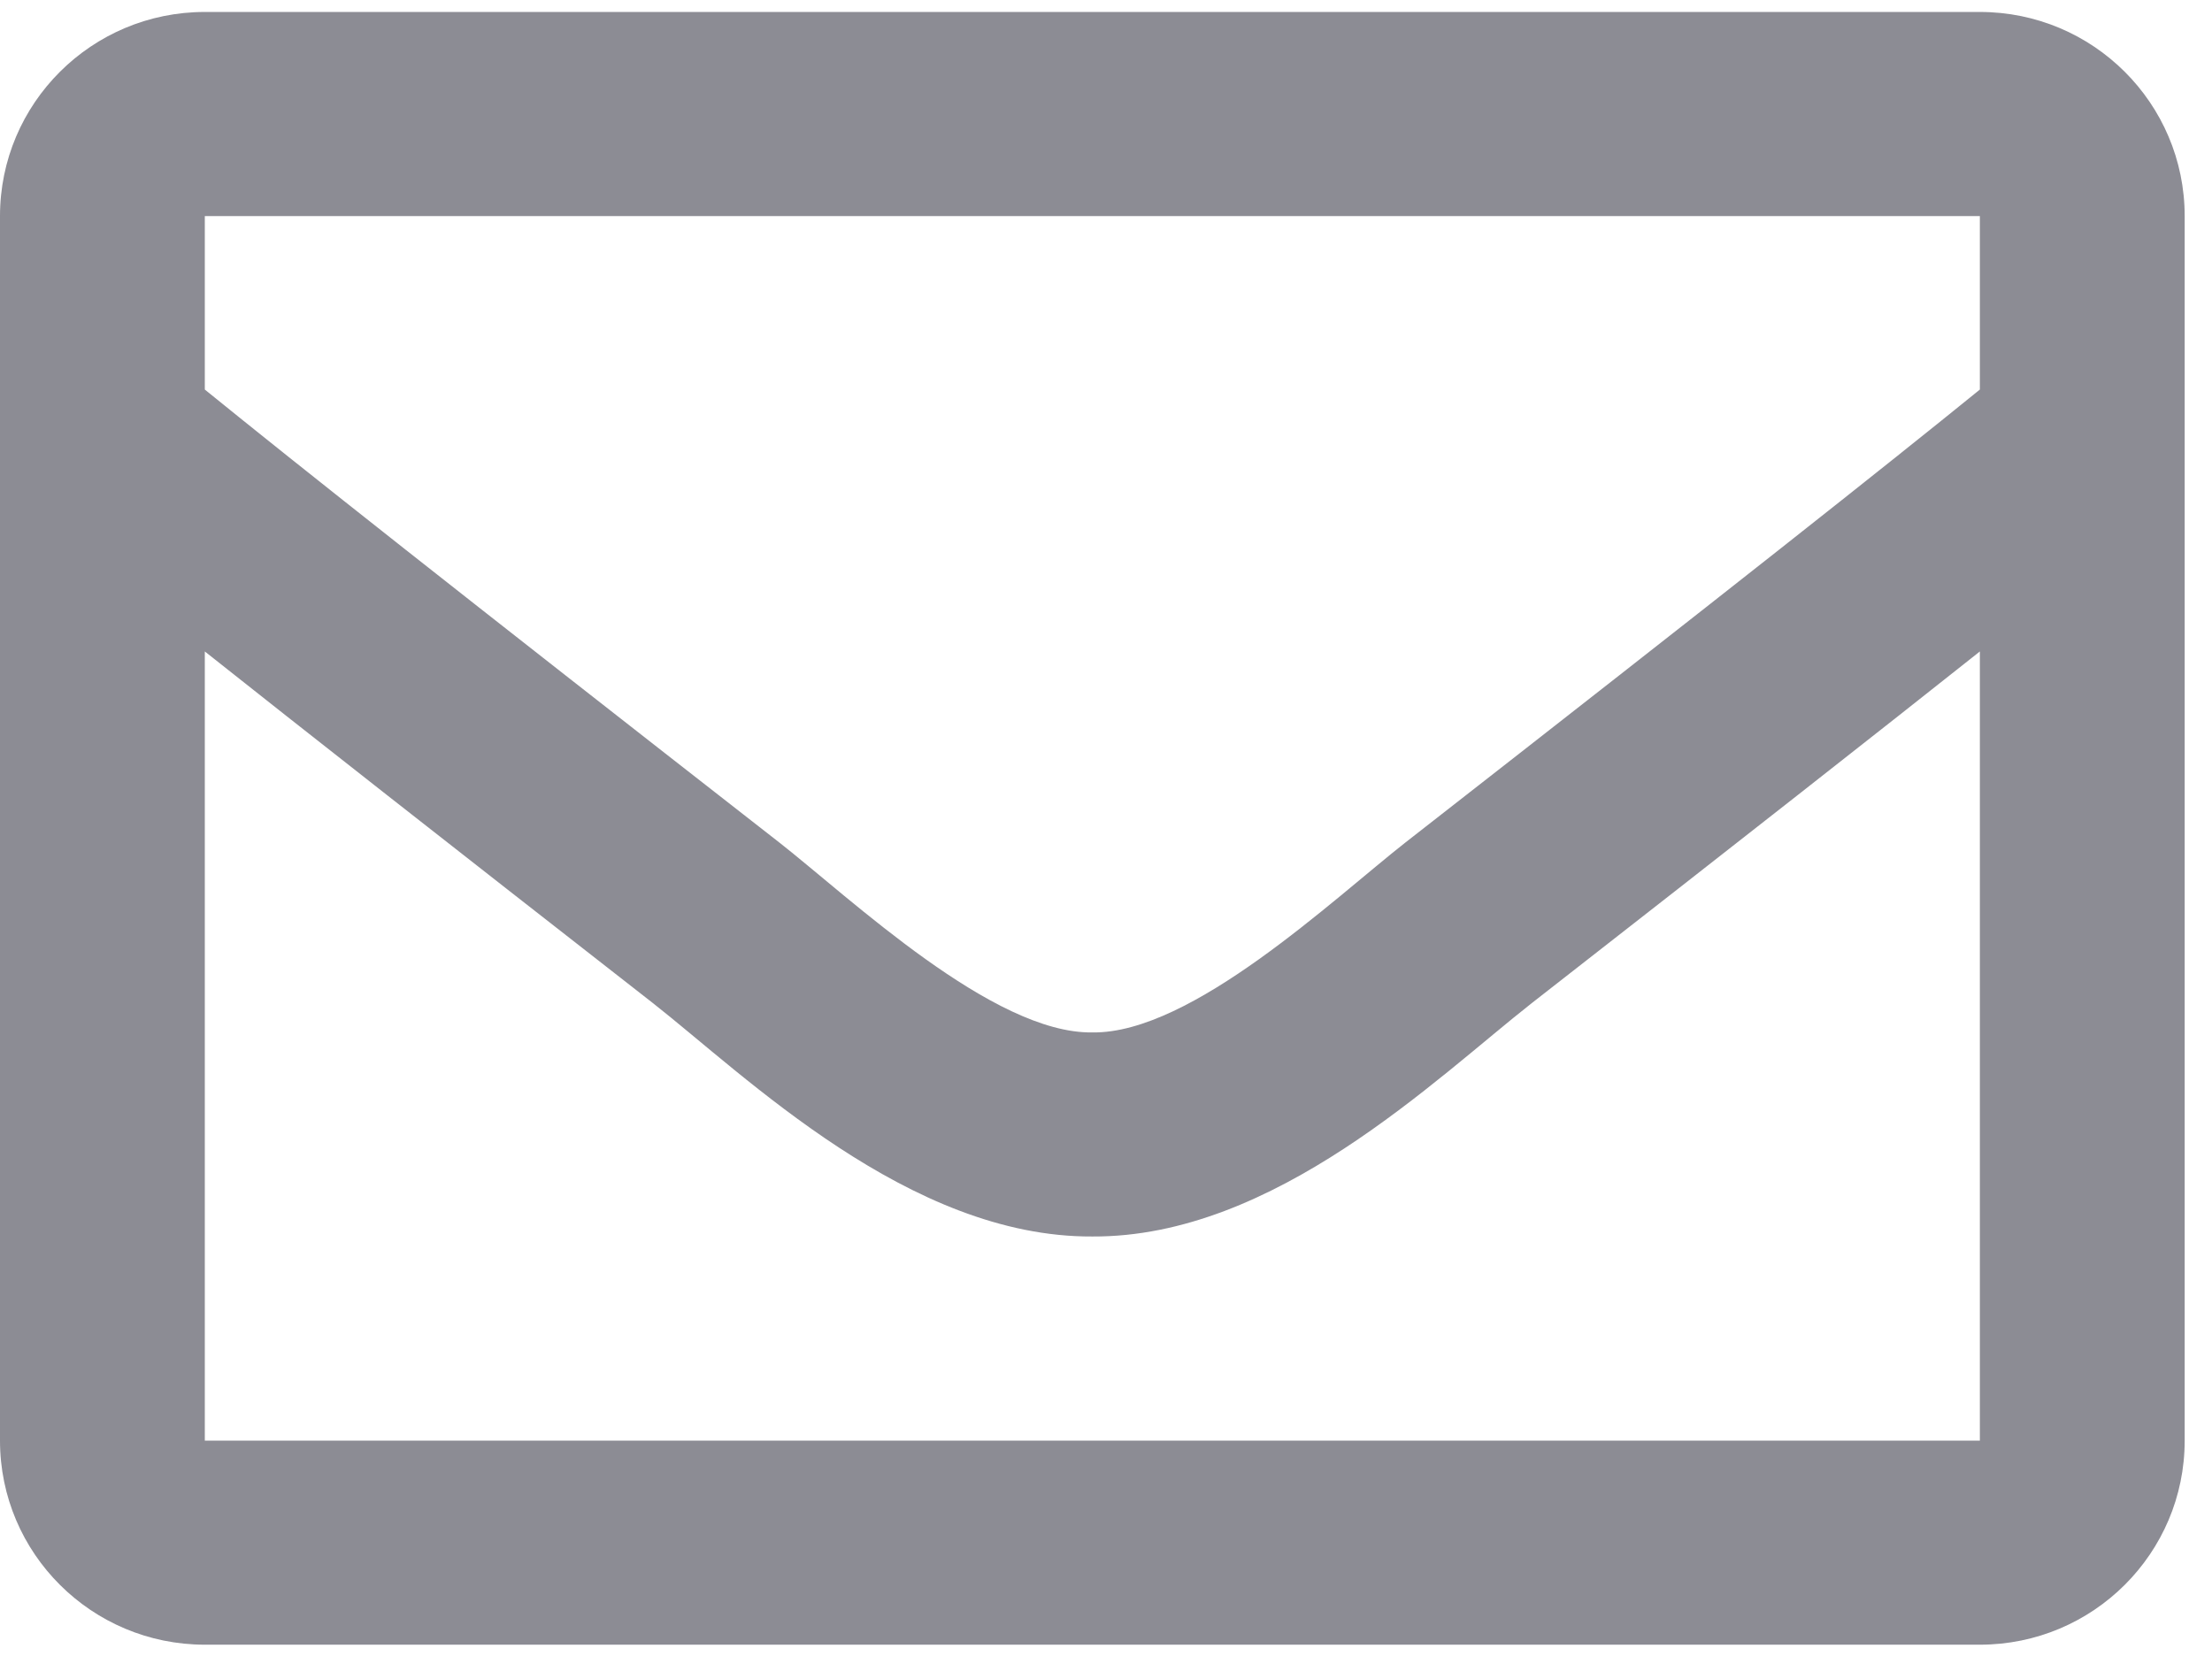 <svg width="54" height="41" viewBox="0 0 54 41" fill="none" xmlns="http://www.w3.org/2000/svg">
<path d="M48.333 0.292H5C2.239 0.292 0 2.523 0 5.276V35.176C0 37.928 2.239 40.159 5 40.159H48.333C51.095 40.159 53.333 37.928 53.333 35.176V5.276C53.333 2.523 51.095 0.292 48.333 0.292ZM48.333 5.276V9.512C45.998 11.408 42.274 14.355 34.314 20.568C32.56 21.943 29.085 25.247 26.667 25.209C24.249 25.247 20.773 21.942 19.02 20.568C11.06 14.356 7.336 11.408 5 9.512V5.276H48.333ZM5 35.176V15.907C7.387 17.801 10.772 20.46 15.931 24.487C18.208 26.273 22.195 30.216 26.667 30.192C31.116 30.216 35.053 26.33 37.401 24.488C42.56 20.461 45.946 17.802 48.333 15.907V35.176H5Z" fill="#8C8C94"/>
</svg>

